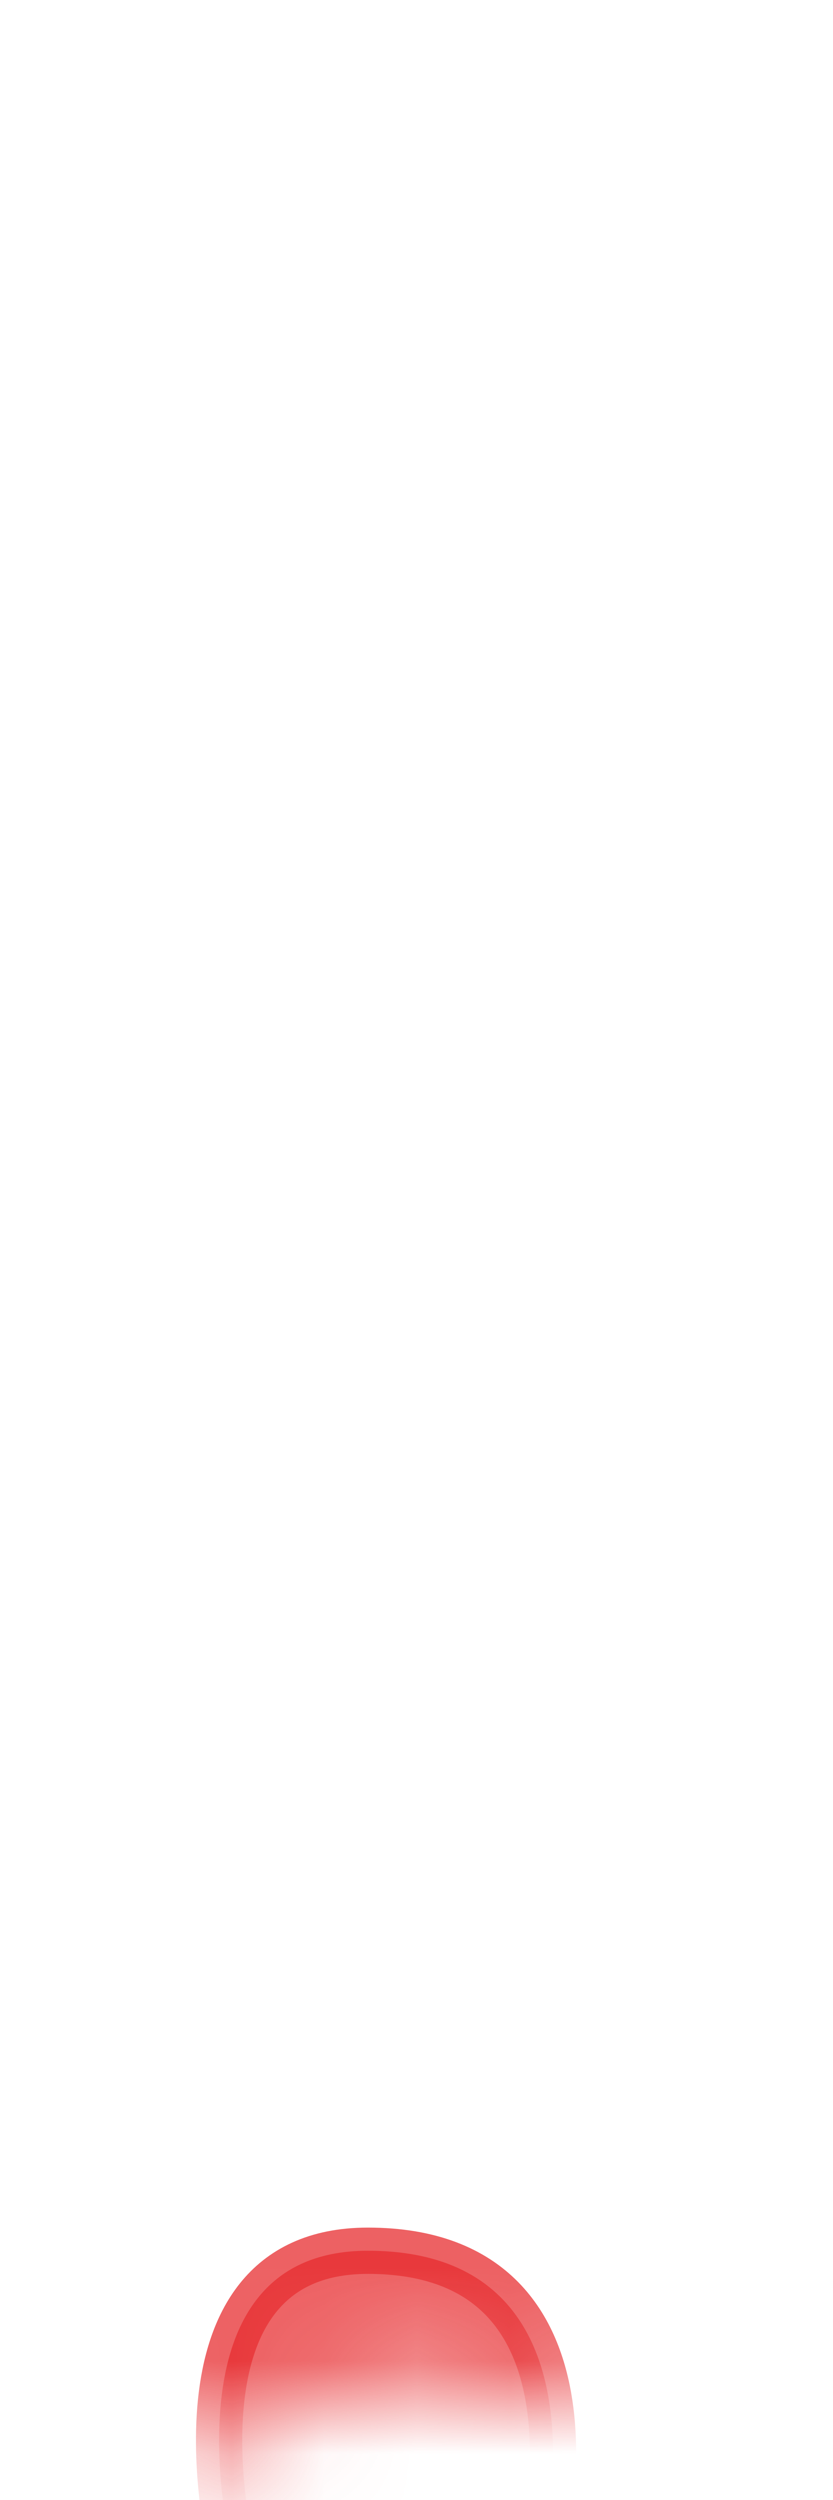 <svg width="9" height="27" viewBox="0 0 9 27" fill="none" xmlns="http://www.w3.org/2000/svg">
<mask id="mask0_254_16190" style="mask-type:luminance" maskUnits="userSpaceOnUse" x="0" y="15" width="8" height="12">
<path d="M7.193 25.497C8.213 24.907 7.923 21.887 7.973 20.127C8.063 16.707 4.303 12.957 1.623 16.857C0.773 18.107 0.363 18.467 0.363 21.637C0.363 24.807 1.133 27.397 3.093 26.177C5.043 24.957 5.003 26.757 7.193 25.497Z" fill="white"/>
</mask>
<g mask="url(#mask0_254_16190)">
<path opacity="0.75" d="M2.504 27.568C2.504 27.568 1.704 24.308 3.974 24.308C6.714 24.308 5.844 27.608 5.844 27.608L2.494 27.568H2.504Z" fill="#E62C2F" stroke="#E62C2F" stroke-width="0.5" stroke-linecap="round" stroke-linejoin="round"/>
</g>
</svg>
